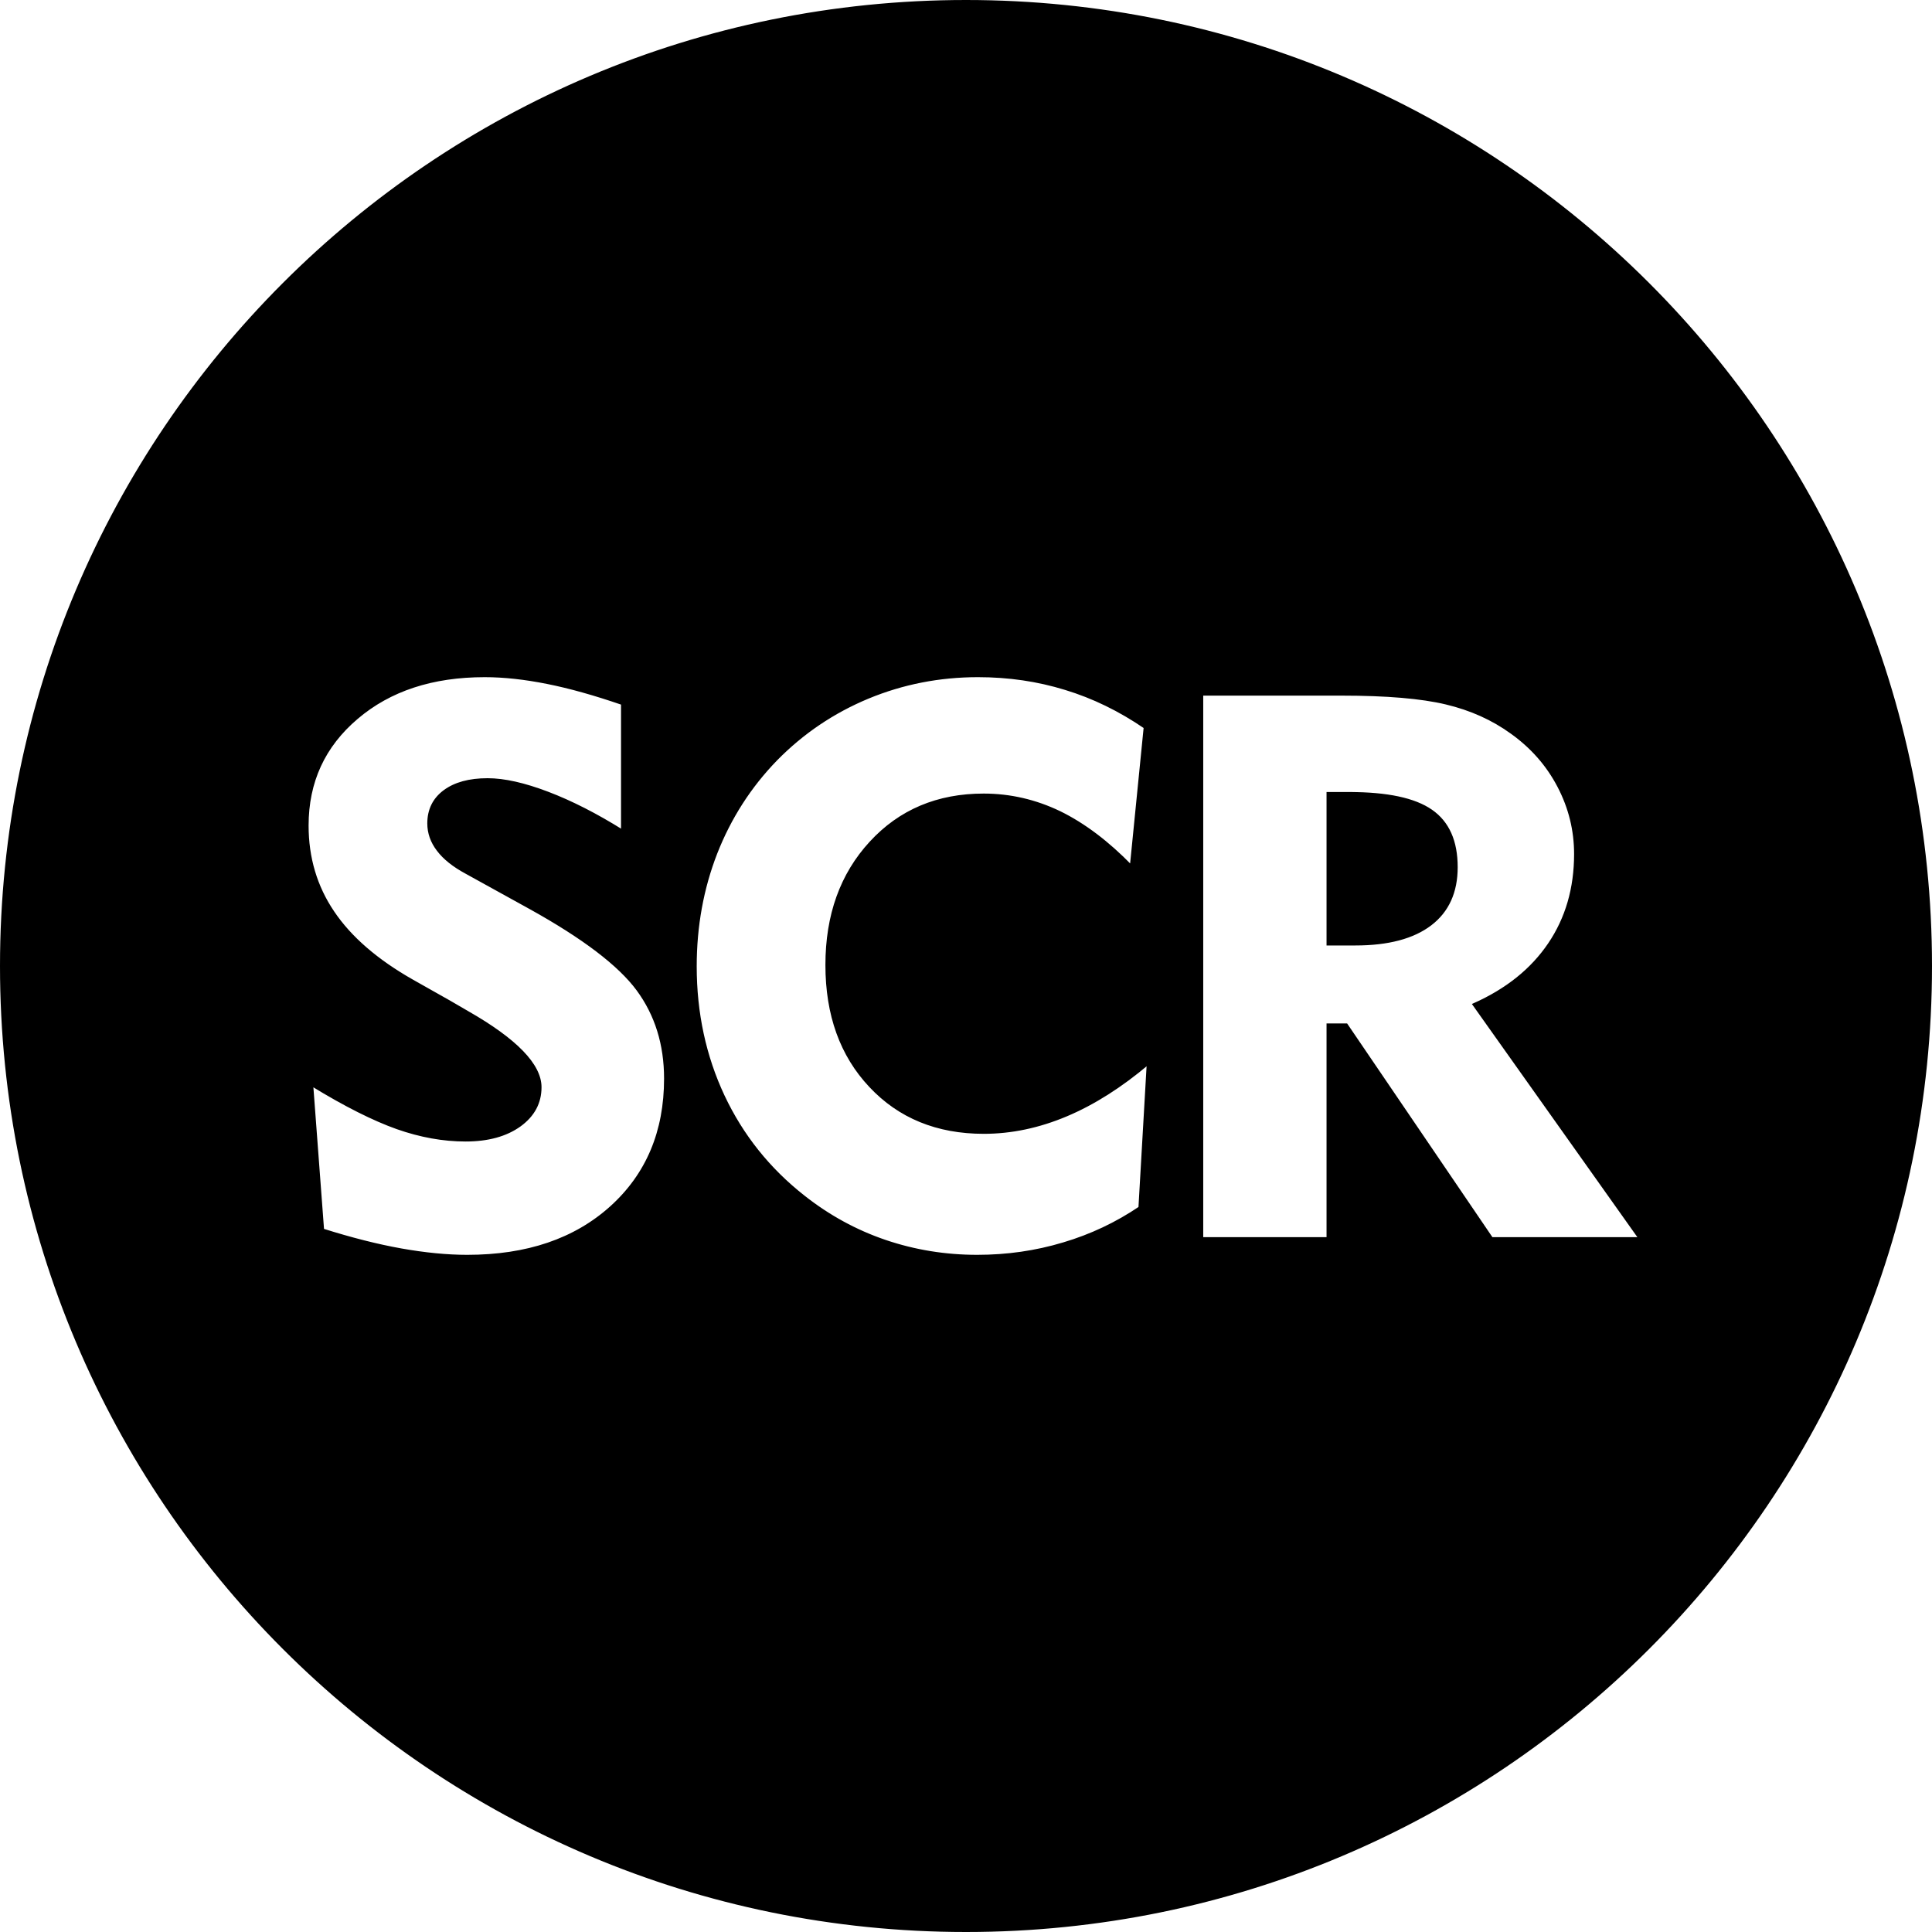 <?xml version="1.0" encoding="UTF-8"?>
<!DOCTYPE svg PUBLIC "-//W3C//DTD SVG 1.1//EN" "http://www.w3.org/Graphics/SVG/1.1/DTD/svg11.dtd">
<!-- Creator: CorelDRAW 2021.5 -->
<svg xmlns="http://www.w3.org/2000/svg" xml:space="preserve" width="1652px" height="1652px" version="1.1" style="shape-rendering:geometricPrecision; text-rendering:geometricPrecision; image-rendering:optimizeQuality; fill-rule:evenodd; clip-rule:evenodd"
viewBox="0 0 1652 1652"
 xmlns:xlink="http://www.w3.org/1999/xlink"
 xmlns:xodm="http://www.corel.com/coreldraw/odm/2003">
 <defs>
  <style type="text/css">
   <![CDATA[
    .str0 {stroke:black;stroke-width:2.36;stroke-miterlimit:22.926}
    .fil0 {fill:black}
   ]]>
  </style>
 </defs>
 <g id="Layer_x0020_1">
  <path class="fil0 str0" d="M826 1.18c455.54,0 824.82,369.28 824.82,824.82 0,455.54 -369.28,824.82 -824.82,824.82 -455.54,0 -824.82,-369.28 -824.82,-824.82 0,-455.54 369.28,-824.82 824.82,-824.82zm-559.37 926.38c28.59,17.53 52.92,29.69 72.97,36.81 19.93,7.01 39.44,10.52 58.5,10.52 19.17,0 34.62,-4.27 46.34,-12.71 11.61,-8.44 17.42,-19.28 17.42,-32.54 0,-18.95 -20.71,-40.42 -62.23,-64.09 -6.68,-3.83 -11.83,-6.9 -15.44,-8.98l-31.45 -17.75c-30.56,-17.31 -53.24,-36.92 -67.92,-58.72 -14.79,-21.8 -22.13,-46.56 -22.13,-74.17 0,-37.47 14.13,-68.15 42.39,-92.14 28.16,-23.99 64.64,-35.94 109.34,-35.94 16.55,0 34.4,1.98 53.58,5.81 19.28,3.83 40.64,9.86 64.2,17.97l0 109.01c-22.46,-14.03 -43.72,-24.87 -63.88,-32.54 -20.15,-7.67 -37.24,-11.5 -51.38,-11.5 -15.66,0 -27.93,3.39 -36.92,10.07 -8.98,6.69 -13.47,15.89 -13.47,27.39 0,8.11 2.63,15.67 7.99,22.68 5.37,7.12 13.37,13.48 24.11,19.28l54.56 30.13c45.68,25.31 76.36,48.65 92.13,70.01 15.78,21.47 23.67,46.78 23.67,76.14 0,45.36 -15.45,82.06 -46.34,110 -31.01,27.94 -71.98,41.85 -123.15,41.85 -17.31,0 -36.15,-1.86 -56.53,-5.48 -20.27,-3.61 -42.73,-9.31 -67.05,-16.98l-9.31 -124.13zm700.64 -186.68c-20.15,-20.71 -40.53,-36.05 -61.13,-46.13 -20.7,-9.97 -42.4,-15.01 -65.07,-15.01 -39.34,0 -71.55,13.59 -96.53,40.76 -25.08,27.17 -37.57,62.12 -37.57,104.62 0,42.62 12.38,77.13 37.25,103.54 24.76,26.4 57.08,39.66 96.95,39.66 23.56,0 47,-4.93 70.45,-14.79 23.45,-9.86 46.78,-24.65 70.12,-44.38l-7.12 123.59c-19.94,13.47 -41.64,23.77 -65.3,30.78 -23.66,7.12 -48.21,10.63 -73.73,10.63 -27.39,0 -53.58,-4.27 -78.77,-12.82 -25.09,-8.54 -48.32,-21.25 -69.46,-37.91 -30.02,-23.55 -52.92,-52.26 -68.92,-86.22 -15.88,-33.85 -23.88,-70.88 -23.88,-110.87 0,-34.51 5.92,-66.83 17.64,-96.96 11.83,-30.13 28.92,-56.86 51.38,-79.98 22.68,-23.11 48.86,-40.75 78.66,-53.13 29.69,-12.27 61.03,-18.41 94,-18.41 26.19,0 51.06,3.62 74.83,10.96 23.78,7.23 46.45,18.3 68.04,33.09l-11.84 118.98zm186.5 -62.45l-18.3 0 0 128.84 23.45 0c28.04,0 49.41,-5.7 64.2,-16.98 14.79,-11.29 22.13,-27.61 22.13,-48.76 0,-22.24 -7.12,-38.23 -21.48,-48.2 -14.35,-9.97 -37.68,-14.9 -70,-14.9zm-126.1 380.6l0 -465.4 119.63 0c38.35,0 68.04,2.52 89.18,7.56 21.15,5.04 39.77,13.37 56.1,25.2 17.31,12.38 30.78,27.72 40.31,46.01 9.54,18.3 14.25,37.58 14.25,57.85 0,29.36 -7.45,55 -22.35,77.02 -14.9,22.02 -36.38,39.22 -64.42,51.71l141.98 200.05 -126.86 0 -124.24 -182.74 -15.78 0 0 182.74 -107.8 0z"/>
 </g>
</svg>
